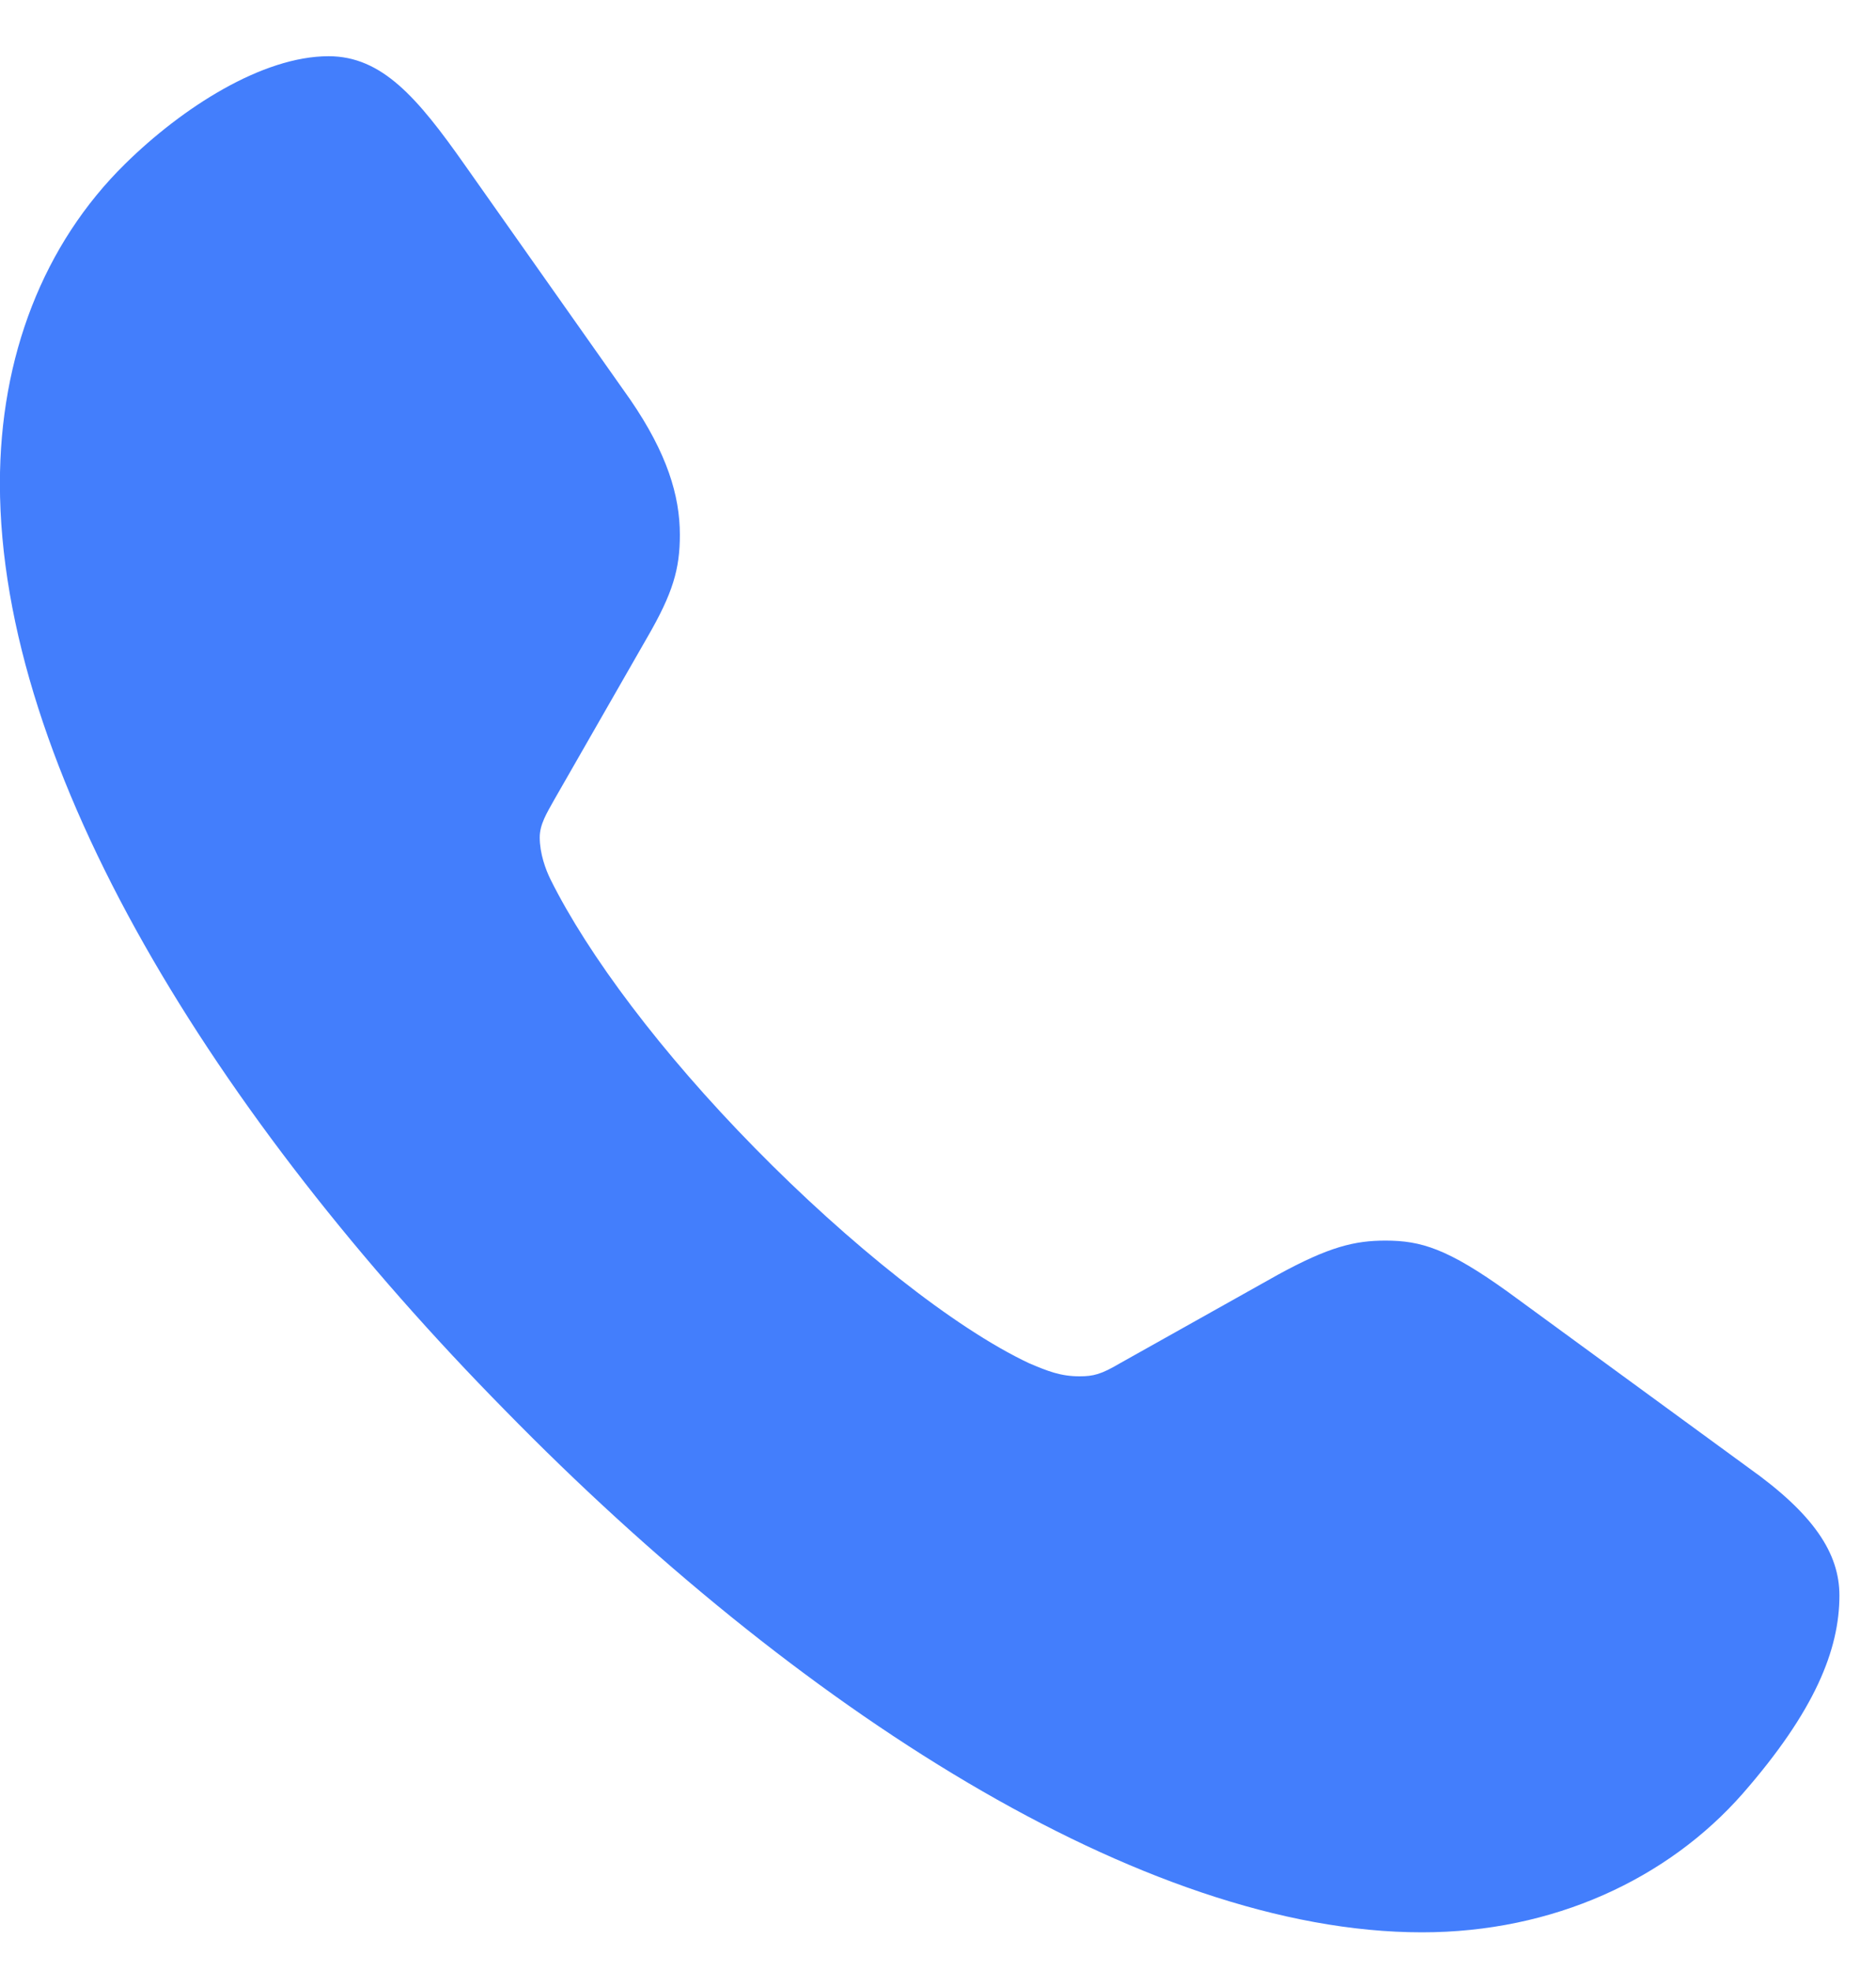 <svg width="20" height="21" viewBox="0 0 20 21" fill="none" xmlns="http://www.w3.org/2000/svg">
<g clip-path="url(#clip0_3861_12176)">
<path d="M5.386 15.028C8.479 18.188 12.182 20.588 15.16 20.588C16.559 20.588 17.779 20.02 18.579 19.11C19.347 18.231 19.61 17.578 19.61 16.999C19.61 16.549 19.336 16.132 18.642 15.639L16.075 13.764C15.433 13.303 15.149 13.218 14.77 13.218C14.444 13.218 14.171 13.282 13.623 13.582L11.94 14.525C11.74 14.643 11.656 14.664 11.509 14.664C11.309 14.664 11.172 14.61 10.972 14.525C10.173 14.15 9.047 13.25 8.048 12.232C7.048 11.215 6.27 10.175 5.87 9.372C5.817 9.265 5.754 9.094 5.754 8.922C5.754 8.783 5.828 8.665 5.912 8.515L6.901 6.79C7.174 6.319 7.248 6.062 7.248 5.698C7.248 5.28 7.111 4.83 6.722 4.262L4.954 1.756C4.449 1.038 4.071 0.599 3.503 0.599C2.798 0.599 1.945 1.145 1.335 1.745C0.462 2.602 -0.001 3.802 -0.001 5.151C-0.001 8.204 2.303 11.9 5.386 15.028Z" fill="#437EFC"/>
</g>
<defs>
<clipPath id="clip0_3861_12176">
<rect width="20" height="20" fill="white" transform="translate(-0.001 0.599)"/>
</clipPath>
</defs>
</svg>
